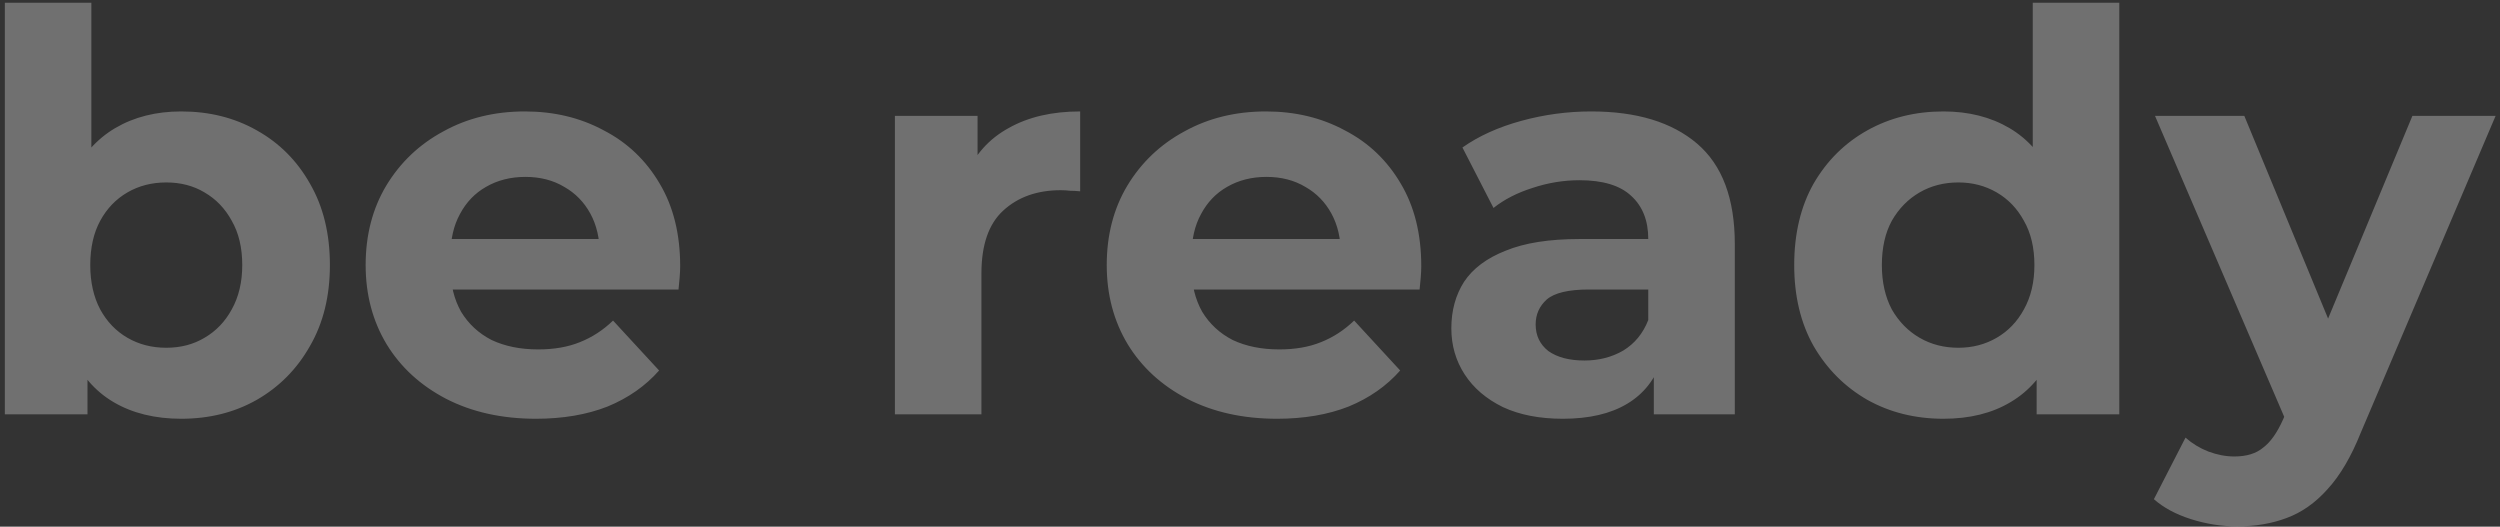<svg width="356" height="75" viewBox="0 0 356 75" fill="none" xmlns="http://www.w3.org/2000/svg">
<rect x="0" y="0" width="356" height="75" fill="#333333" stroke="none"/>
<path opacity="0.3" d="M25.808 59.631C22.069 59.631 18.856 58.841 16.171 57.261C13.485 55.681 11.431 53.285 10.009 50.073C8.587 46.808 7.876 42.7 7.876 37.75C7.876 32.747 8.614 28.639 10.088 25.427C11.615 22.214 13.722 19.818 16.408 18.238C19.093 16.658 22.227 15.868 25.808 15.868C29.81 15.868 33.391 16.764 36.551 18.554C39.763 20.345 42.291 22.872 44.134 26.138C46.03 29.403 46.978 33.273 46.978 37.75C46.978 42.173 46.03 46.018 44.134 49.283C42.291 52.548 39.763 55.102 36.551 56.945C33.391 58.736 29.81 59.631 25.808 59.631ZM0.688 58.999V0.386H13.011V25.111L12.221 37.671L12.458 50.31V58.999H0.688ZM23.675 49.52C25.729 49.52 27.546 49.046 29.126 48.098C30.758 47.15 32.048 45.807 32.996 44.069C33.997 42.279 34.497 40.172 34.497 37.75C34.497 35.275 33.997 33.168 32.996 31.43C32.048 29.692 30.758 28.349 29.126 27.401C27.546 26.454 25.729 25.98 23.675 25.98C21.621 25.98 19.778 26.454 18.145 27.401C16.513 28.349 15.223 29.692 14.275 31.43C13.327 33.168 12.853 35.275 12.853 37.75C12.853 40.172 13.327 42.279 14.275 44.069C15.223 45.807 16.513 47.15 18.145 48.098C19.778 49.046 21.621 49.52 23.675 49.52ZM76.319 59.631C71.474 59.631 67.208 58.683 63.522 56.787C59.888 54.891 57.071 52.311 55.069 49.046C53.068 45.728 52.068 41.963 52.068 37.75C52.068 33.484 53.042 29.719 54.99 26.454C56.992 23.136 59.704 20.555 63.127 18.712C66.55 16.816 70.421 15.868 74.739 15.868C78.899 15.868 82.638 16.764 85.956 18.554C89.326 20.292 91.986 22.82 93.934 26.138C95.883 29.403 96.857 33.326 96.857 37.908C96.857 38.382 96.831 38.935 96.778 39.566C96.726 40.146 96.673 40.699 96.62 41.225H62.1V34.037H90.143L85.403 36.17C85.403 33.958 84.956 32.036 84.06 30.403C83.165 28.771 81.927 27.507 80.347 26.611C78.768 25.664 76.924 25.19 74.818 25.19C72.712 25.19 70.842 25.664 69.209 26.611C67.629 27.507 66.392 28.797 65.497 30.482C64.601 32.115 64.154 34.063 64.154 36.328V38.224C64.154 40.541 64.654 42.595 65.655 44.385C66.708 46.123 68.156 47.466 69.999 48.414C71.895 49.309 74.107 49.757 76.635 49.757C78.899 49.757 80.874 49.414 82.559 48.73C84.297 48.045 85.877 47.018 87.299 45.649L93.856 52.758C91.907 54.97 89.458 56.682 86.509 57.893C83.56 59.052 80.163 59.631 76.319 59.631ZM127.433 58.999V16.5H139.203V28.507L137.544 25.032C138.808 22.03 140.835 19.765 143.627 18.238C146.418 16.658 149.814 15.868 153.817 15.868V27.244C153.29 27.191 152.816 27.165 152.395 27.165C151.974 27.112 151.526 27.085 151.052 27.085C147.682 27.085 144.943 28.06 142.837 30.008C140.783 31.904 139.756 34.88 139.756 38.935V58.999H127.433ZM181.85 59.631C177.005 59.631 172.739 58.683 169.053 56.787C165.419 54.891 162.602 52.311 160.6 49.046C158.599 45.728 157.599 41.963 157.599 37.75C157.599 33.484 158.573 29.719 160.521 26.454C162.523 23.136 165.235 20.555 168.658 18.712C172.081 16.816 175.951 15.868 180.27 15.868C184.43 15.868 188.169 16.764 191.487 18.554C194.857 20.292 197.517 22.82 199.465 26.138C201.414 29.403 202.388 33.326 202.388 37.908C202.388 38.382 202.362 38.935 202.309 39.566C202.256 40.146 202.204 40.699 202.151 41.225H167.631V34.037H195.674L190.934 36.17C190.934 33.958 190.486 32.036 189.591 30.403C188.696 28.771 187.458 27.507 185.878 26.611C184.298 25.664 182.455 25.19 180.349 25.19C178.242 25.19 176.373 25.664 174.74 26.611C173.16 27.507 171.923 28.797 171.028 30.482C170.132 32.115 169.685 34.063 169.685 36.328V38.224C169.685 40.541 170.185 42.595 171.186 44.385C172.239 46.123 173.687 47.466 175.53 48.414C177.426 49.309 179.638 49.757 182.166 49.757C184.43 49.757 186.405 49.414 188.09 48.73C189.828 48.045 191.408 47.018 192.83 45.649L199.386 52.758C197.438 54.97 194.989 56.682 192.04 57.893C189.091 59.052 185.694 59.631 181.85 59.631ZM235.503 58.999V50.705L234.713 48.888V34.037C234.713 31.404 233.897 29.35 232.264 27.875C230.685 26.401 228.236 25.664 224.918 25.664C222.654 25.664 220.415 26.032 218.204 26.77C216.044 27.454 214.201 28.402 212.674 29.613L208.25 21.003C210.567 19.37 213.359 18.107 216.624 17.211C219.889 16.316 223.206 15.868 226.577 15.868C233.054 15.868 238.084 17.396 241.665 20.45C245.246 23.505 247.036 28.27 247.036 34.748V58.999H235.503ZM222.548 59.631C219.23 59.631 216.387 59.078 214.017 57.972C211.647 56.813 209.83 55.26 208.566 53.312C207.302 51.363 206.67 49.178 206.67 46.755C206.67 44.227 207.276 42.015 208.487 40.12C209.751 38.224 211.726 36.749 214.412 35.696C217.098 34.59 220.6 34.037 224.918 34.037H236.214V41.225H226.261C223.364 41.225 221.363 41.699 220.257 42.647C219.204 43.595 218.677 44.78 218.677 46.202C218.677 47.782 219.283 49.046 220.494 49.994C221.758 50.889 223.47 51.337 225.629 51.337C227.683 51.337 229.526 50.863 231.159 49.915C232.791 48.914 233.976 47.466 234.713 45.57L236.609 51.258C235.714 53.996 234.081 56.076 231.711 57.498C229.342 58.92 226.287 59.631 222.548 59.631ZM276.745 59.631C272.743 59.631 269.136 58.736 265.923 56.945C262.711 55.102 260.157 52.548 258.261 49.283C256.418 46.018 255.496 42.173 255.496 37.75C255.496 33.273 256.418 29.403 258.261 26.138C260.157 22.872 262.711 20.345 265.923 18.554C269.136 16.764 272.743 15.868 276.745 15.868C280.326 15.868 283.46 16.658 286.146 18.238C288.831 19.818 290.912 22.214 292.386 25.427C293.861 28.639 294.598 32.747 294.598 37.75C294.598 42.7 293.887 46.808 292.465 50.073C291.043 53.285 288.989 55.681 286.304 57.261C283.671 58.841 280.484 59.631 276.745 59.631ZM278.878 49.52C280.879 49.52 282.696 49.046 284.329 48.098C285.961 47.15 287.252 45.807 288.199 44.069C289.2 42.279 289.7 40.172 289.7 37.75C289.7 35.275 289.2 33.168 288.199 31.43C287.252 29.692 285.961 28.349 284.329 27.401C282.696 26.454 280.879 25.98 278.878 25.98C276.824 25.98 274.981 26.454 273.349 27.401C271.716 28.349 270.4 29.692 269.399 31.43C268.451 33.168 267.977 35.275 267.977 37.75C267.977 40.172 268.451 42.279 269.399 44.069C270.4 45.807 271.716 47.15 273.349 48.098C274.981 49.046 276.824 49.52 278.878 49.52ZM290.016 58.999V50.31L290.253 37.671L289.463 25.111V0.386H301.786V58.999H290.016ZM318.563 74.956C316.352 74.956 314.166 74.614 312.007 73.929C309.848 73.244 308.083 72.296 306.714 71.085L311.217 62.317C312.165 63.159 313.244 63.818 314.456 64.292C315.72 64.766 316.957 65.003 318.168 65.003C319.906 65.003 321.275 64.581 322.276 63.739C323.329 62.949 324.277 61.606 325.12 59.71L327.332 54.496L328.28 53.154L343.525 16.5H355.374L336.179 61.606C334.81 65.029 333.23 67.715 331.439 69.663C329.701 71.612 327.753 72.981 325.594 73.771C323.487 74.561 321.144 74.956 318.563 74.956ZM325.831 60.658L306.872 16.5H319.59L334.283 52.048L325.831 60.658Z" fill="white"/>
</svg>
